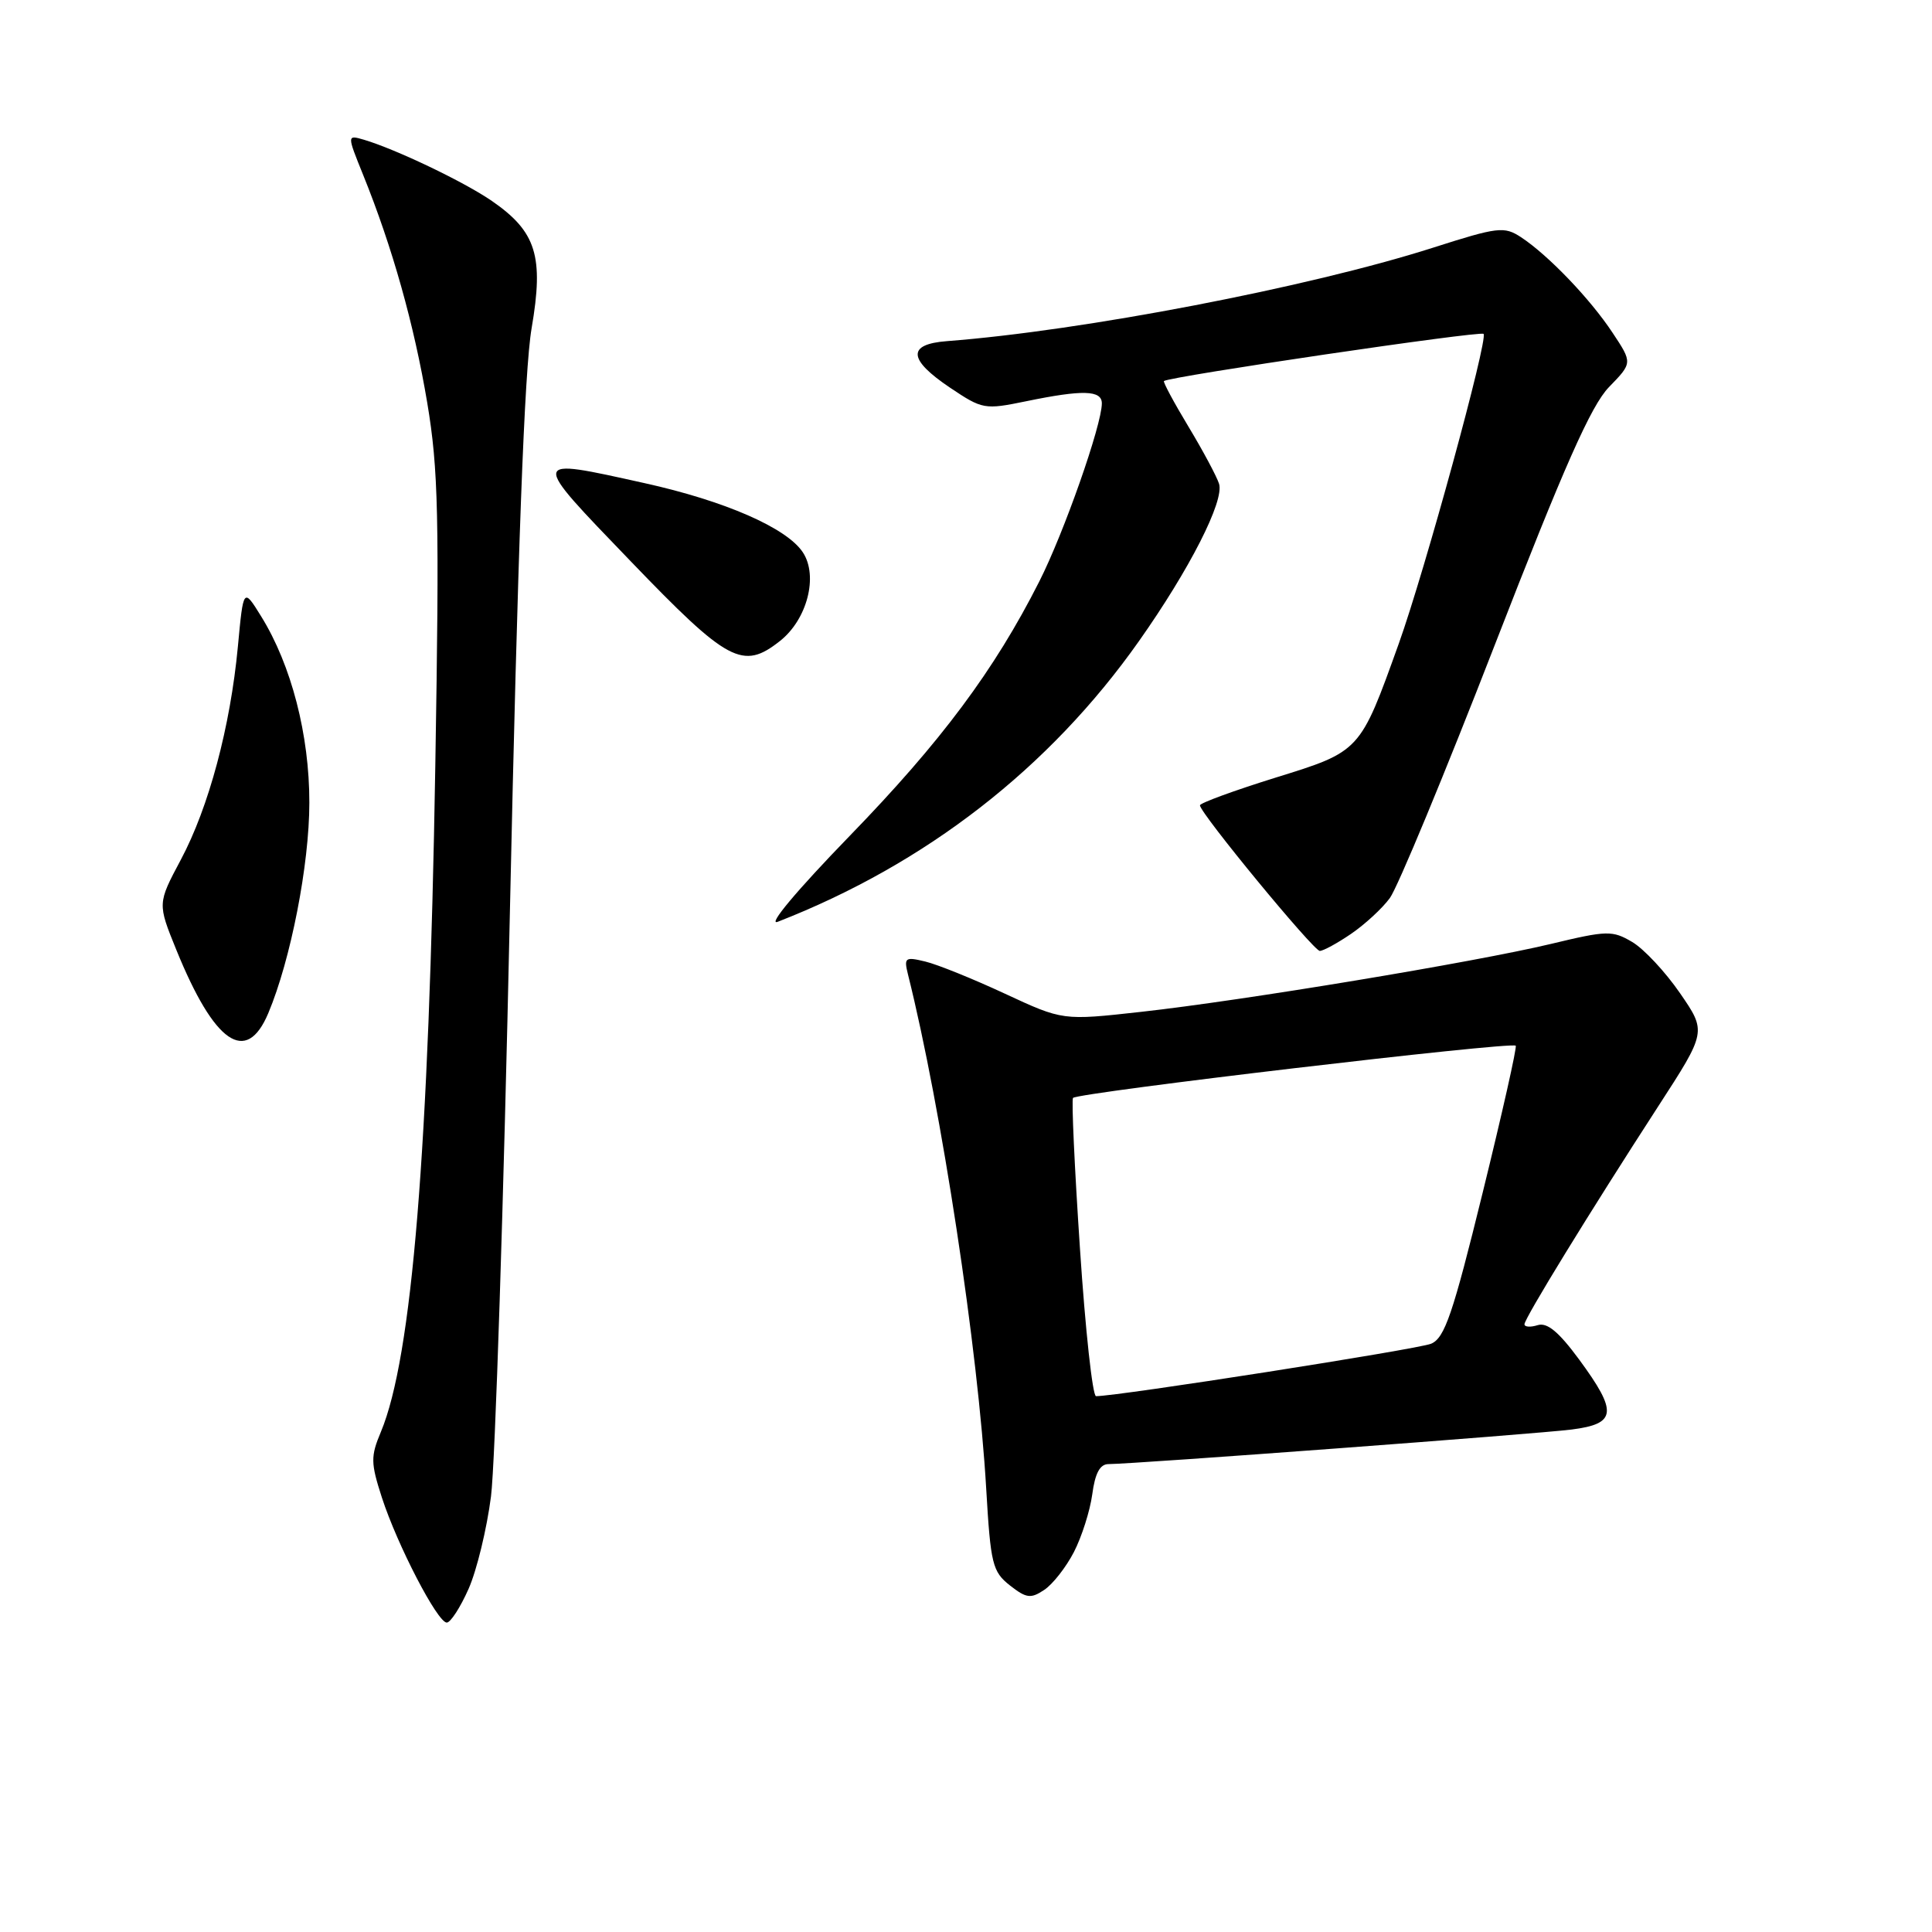 <?xml version="1.0" encoding="UTF-8" standalone="no"?>
<!DOCTYPE svg PUBLIC "-//W3C//DTD SVG 1.1//EN" "http://www.w3.org/Graphics/SVG/1.1/DTD/svg11.dtd" >
<svg xmlns="http://www.w3.org/2000/svg" xmlns:xlink="http://www.w3.org/1999/xlink" version="1.1" viewBox="0 0 256 256">
 <g >
 <path fill="currentColor"
d=" M 62.09 210.53 C 63.18 208.07 64.51 202.56 65.06 198.28 C 65.61 194.00 66.74 159.23 67.56 121.00 C 68.60 72.90 69.49 49.04 70.44 43.50 C 72.08 33.95 71.07 30.70 65.18 26.63 C 61.49 24.09 52.47 19.78 48.24 18.52 C 45.97 17.86 45.97 17.86 48.12 23.18 C 51.99 32.75 54.88 43.04 56.61 53.36 C 58.09 62.19 58.23 68.42 57.68 101.50 C 56.83 152.57 54.60 179.83 50.47 189.73 C 49.10 192.99 49.12 193.85 50.60 198.43 C 52.65 204.74 57.97 215.00 59.20 215.00 C 59.70 215.00 61.00 212.99 62.09 210.53 Z  M 142.29 205.67 C 143.33 203.66 144.43 200.21 144.73 198.01 C 145.10 195.21 145.75 194.00 146.88 194.00 C 150.24 193.99 203.71 190.00 208.25 189.42 C 214.21 188.66 214.38 187.13 209.25 180.15 C 206.54 176.47 205.01 175.20 203.75 175.59 C 202.79 175.89 202.00 175.84 202.00 175.47 C 202.00 174.69 210.63 160.63 219.72 146.60 C 226.13 136.71 226.13 136.71 222.61 131.60 C 220.67 128.78 217.83 125.74 216.28 124.82 C 213.64 123.27 212.97 123.28 205.48 125.08 C 195.39 127.49 164.73 132.58 151.16 134.08 C 140.82 135.23 140.82 135.23 133.16 131.67 C 128.95 129.71 124.20 127.79 122.61 127.41 C 119.93 126.76 119.76 126.89 120.31 129.11 C 124.75 146.85 129.61 178.81 130.68 197.30 C 131.26 207.26 131.51 208.25 133.81 210.07 C 135.99 211.78 136.58 211.86 138.35 210.68 C 139.48 209.94 141.25 207.68 142.29 205.67 Z  M 35.55 134.25 C 38.52 127.19 40.99 114.56 40.99 106.36 C 41.00 97.38 38.61 88.14 34.61 81.68 C 32.25 77.87 32.25 77.87 31.52 85.68 C 30.52 96.30 27.67 106.96 23.96 113.92 C 20.87 119.72 20.87 119.72 23.36 125.85 C 28.41 138.28 32.63 141.19 35.55 134.25 Z  M 179.01 123.75 C 180.83 122.51 183.15 120.38 184.16 119.00 C 185.18 117.62 191.43 102.55 198.05 85.50 C 207.25 61.81 210.82 53.74 213.20 51.29 C 216.32 48.08 216.32 48.08 213.68 44.10 C 210.71 39.60 205.13 33.79 201.54 31.43 C 199.30 29.97 198.51 30.06 189.82 32.84 C 173.40 38.08 143.44 43.83 125.50 45.20 C 120.17 45.60 120.30 47.62 125.90 51.38 C 130.18 54.25 130.46 54.30 135.96 53.17 C 143.47 51.62 146.00 51.69 146.00 53.45 C 146.00 56.30 140.97 70.62 137.71 77.05 C 131.76 88.81 124.71 98.27 112.56 110.79 C 105.55 118.02 101.63 122.70 103.06 122.14 C 122.68 114.49 139.06 101.77 150.92 84.95 C 157.63 75.44 162.25 66.37 161.53 64.10 C 161.22 63.13 159.40 59.72 157.47 56.52 C 155.54 53.32 154.09 50.61 154.23 50.49 C 155.01 49.88 196.14 43.81 196.58 44.24 C 197.22 44.89 188.80 75.65 185.34 85.30 C 180.20 99.63 180.27 99.55 168.99 103.05 C 163.50 104.76 159.00 106.41 159.00 106.71 C 159.00 107.73 174.05 126.00 174.88 126.00 C 175.34 126.00 177.19 124.99 179.01 123.75 Z  M 103.33 84.95 C 106.95 82.11 108.45 76.34 106.39 73.20 C 104.27 69.96 96.06 66.37 85.37 64.01 C 70.10 60.63 70.14 60.42 83.58 74.38 C 96.46 87.77 98.42 88.82 103.33 84.95 Z  M 143.10 165.44 C 142.38 154.67 141.97 145.70 142.18 145.48 C 142.91 144.76 200.18 138.00 200.84 138.56 C 201.03 138.72 199.06 147.47 196.47 158.00 C 192.50 174.16 191.43 177.29 189.63 178.05 C 187.90 178.78 148.15 185.00 145.23 185.00 C 144.77 185.00 143.81 176.20 143.10 165.44 Z "/>
</g>
</svg>